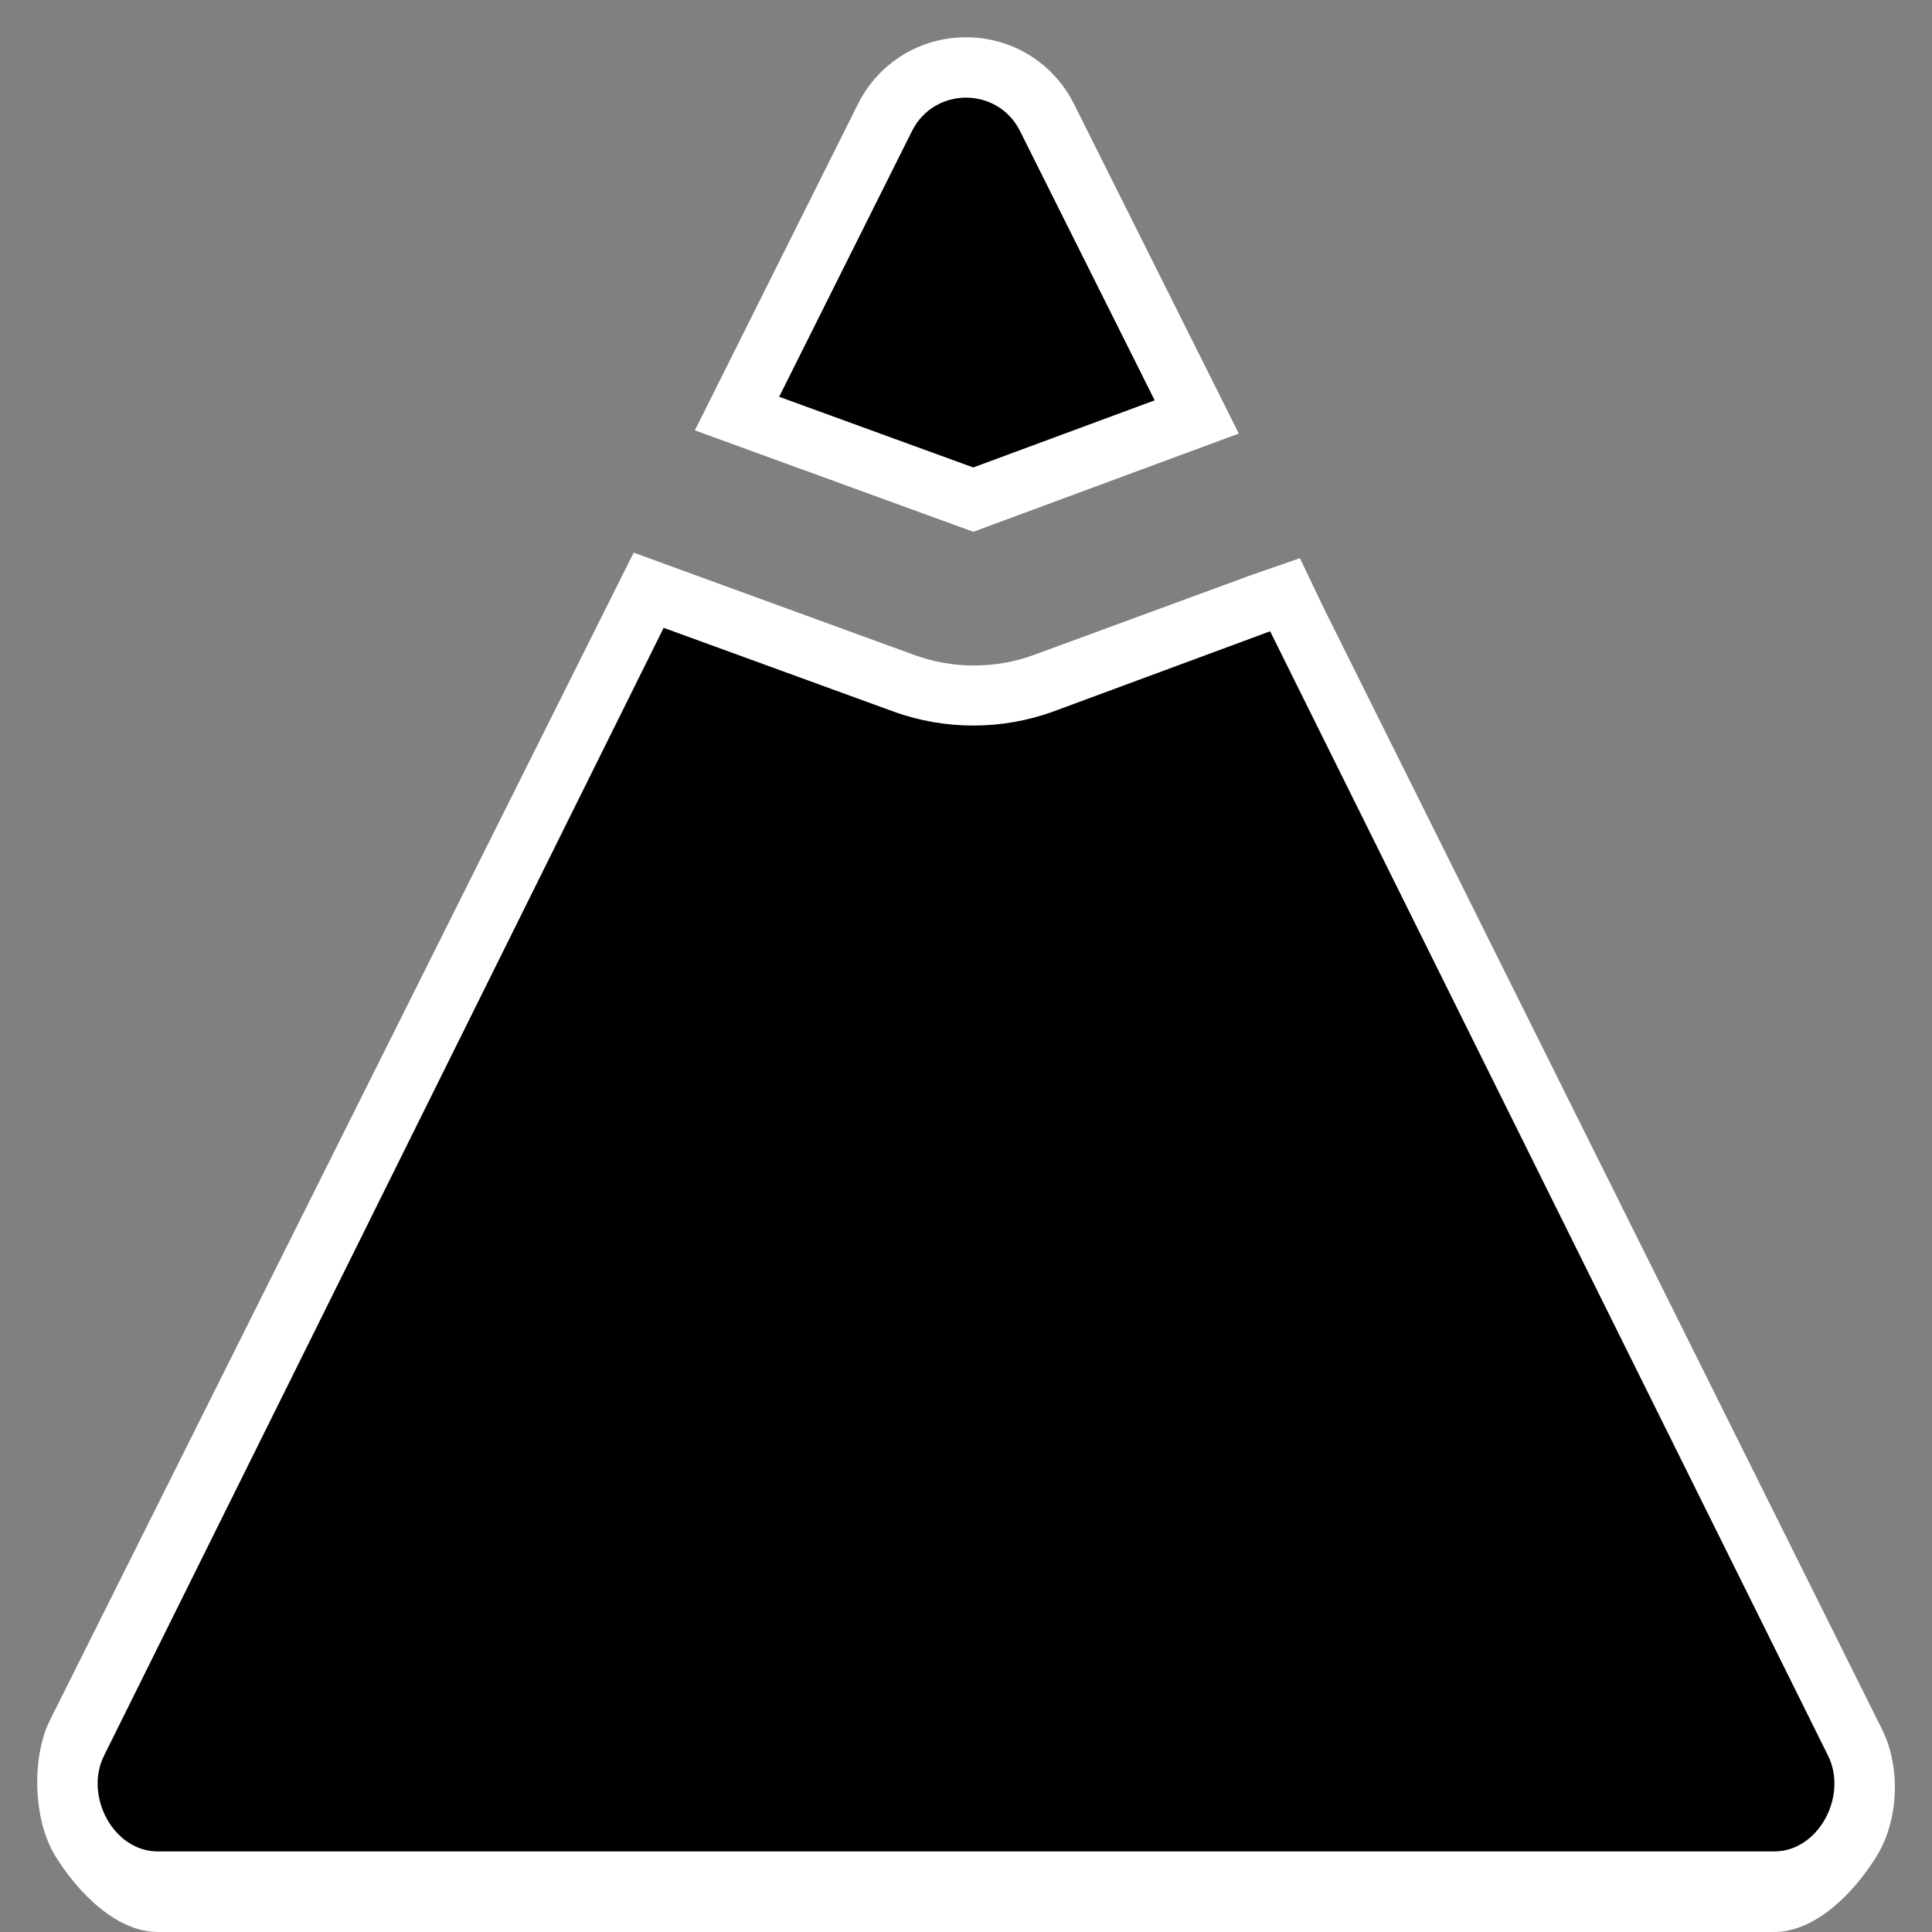 <?xml version="1.0" encoding="utf-8"?>
<!-- Generator: Adobe Illustrator 17.1.0, SVG Export Plug-In . SVG Version: 6.00 Build 0)  -->
<!DOCTYPE svg PUBLIC "-//W3C//DTD SVG 1.1//EN" "http://www.w3.org/Graphics/SVG/1.1/DTD/svg11.dtd">
<svg version="1.1" xmlns="http://www.w3.org/2000/svg" xmlns:xlink="http://www.w3.org/1999/xlink" x="0px" y="0px" width="24px"
	 height="24px" viewBox="0 0 24 24" enable-background="new 0 0 24 24" xml:space="preserve">
<rect x="0" y="0" width="24" height="24" fill="#808080" stroke="none"/>
<g id="hot">
</g>
<g id="new">
</g>
<g id="rising">
</g>
<g id="controversial">
</g>
<g id="top">
	<path display="none" fill="none" stroke="#FFFFFF" stroke-width="3.188" stroke-miterlimit="10" d="M0,3.099L11.641,7.34
		c0.292,0.107,0.613,0.106,0.905-0.002L24,3.099"/>
	<g>
		<g>
			<path d="M1.964,23c-0.394,0-0.751-0.119-0.958-0.453c-0.206-0.334-0.224-0.703-0.048-1.054L8.059,7.312l3.165,1.163
				c0.279,0.102,0.57,0.158,0.866,0.158c0.303,0,0.598-0.05,0.878-0.155l2.995-1.107l7.079,14.161
				c0.176,0.35,0.158,0.679-0.048,1.013C22.787,22.881,22.43,23,22.036,23H1.964z"/>
			<path fill="#FFFFFF" d="M8.244,7.799l2.852,1.039c0.321,0.117,0.658,0.175,0.995,0.175c0.342,0,0.684-0.06,1.009-0.18
				l2.678-0.991l6.93,13.966C22.957,22.307,22.594,23,22.036,23H1.964c-0.558,0-0.92-0.693-0.671-1.192L8.244,7.799 M7.872,6.865
				L7.573,7.463L0.622,21.366c-0.234,0.468-0.21,1.246,0.066,1.691C0.963,23.502,1.44,24,1.964,24h20.073
				c0.524,0,1.001-0.498,1.276-0.943c0.275-0.445,0.3-1.107,0.066-1.575l-6.93-13.918l-0.301-0.63l-0.63,0.219l-2.678,0.984
				c-0.24,0.089-0.492,0.13-0.748,0.13c-0.253,0-0.501-0.046-0.738-0.132l-2.852-1.04L7.872,6.865L7.872,6.865z"/>
		</g>
		<g>
			<path d="M9.155,5.138l1.839-3.677C11.186,1.077,11.571,0.838,12,0.838s0.814,0.238,1.006,0.622l1.86,3.719l-2.775,1.027
				L9.155,5.138z"/>
			<path fill="#FFFFFF" d="M12,1.213c0.266,0,0.533,0.138,0.671,0.415l1.673,3.345L12.09,5.807L9.679,4.929l1.65-3.301
				C11.467,1.352,11.734,1.213,12,1.213 M12,0.463c-0.572,0-1.086,0.318-1.342,0.829L9.008,4.594L8.632,5.346l0.79,0.288
				l2.411,0.878l0.259,0.094l0.258-0.096l2.254-0.834l0.785-0.29l-0.374-0.748l-1.673-3.345C13.086,0.781,12.572,0.463,12,0.463
				L12,0.463z"/>
		</g>
	</g>
</g>
<g id="gilded">
</g>
<g id="promoted">
</g>
</svg>
